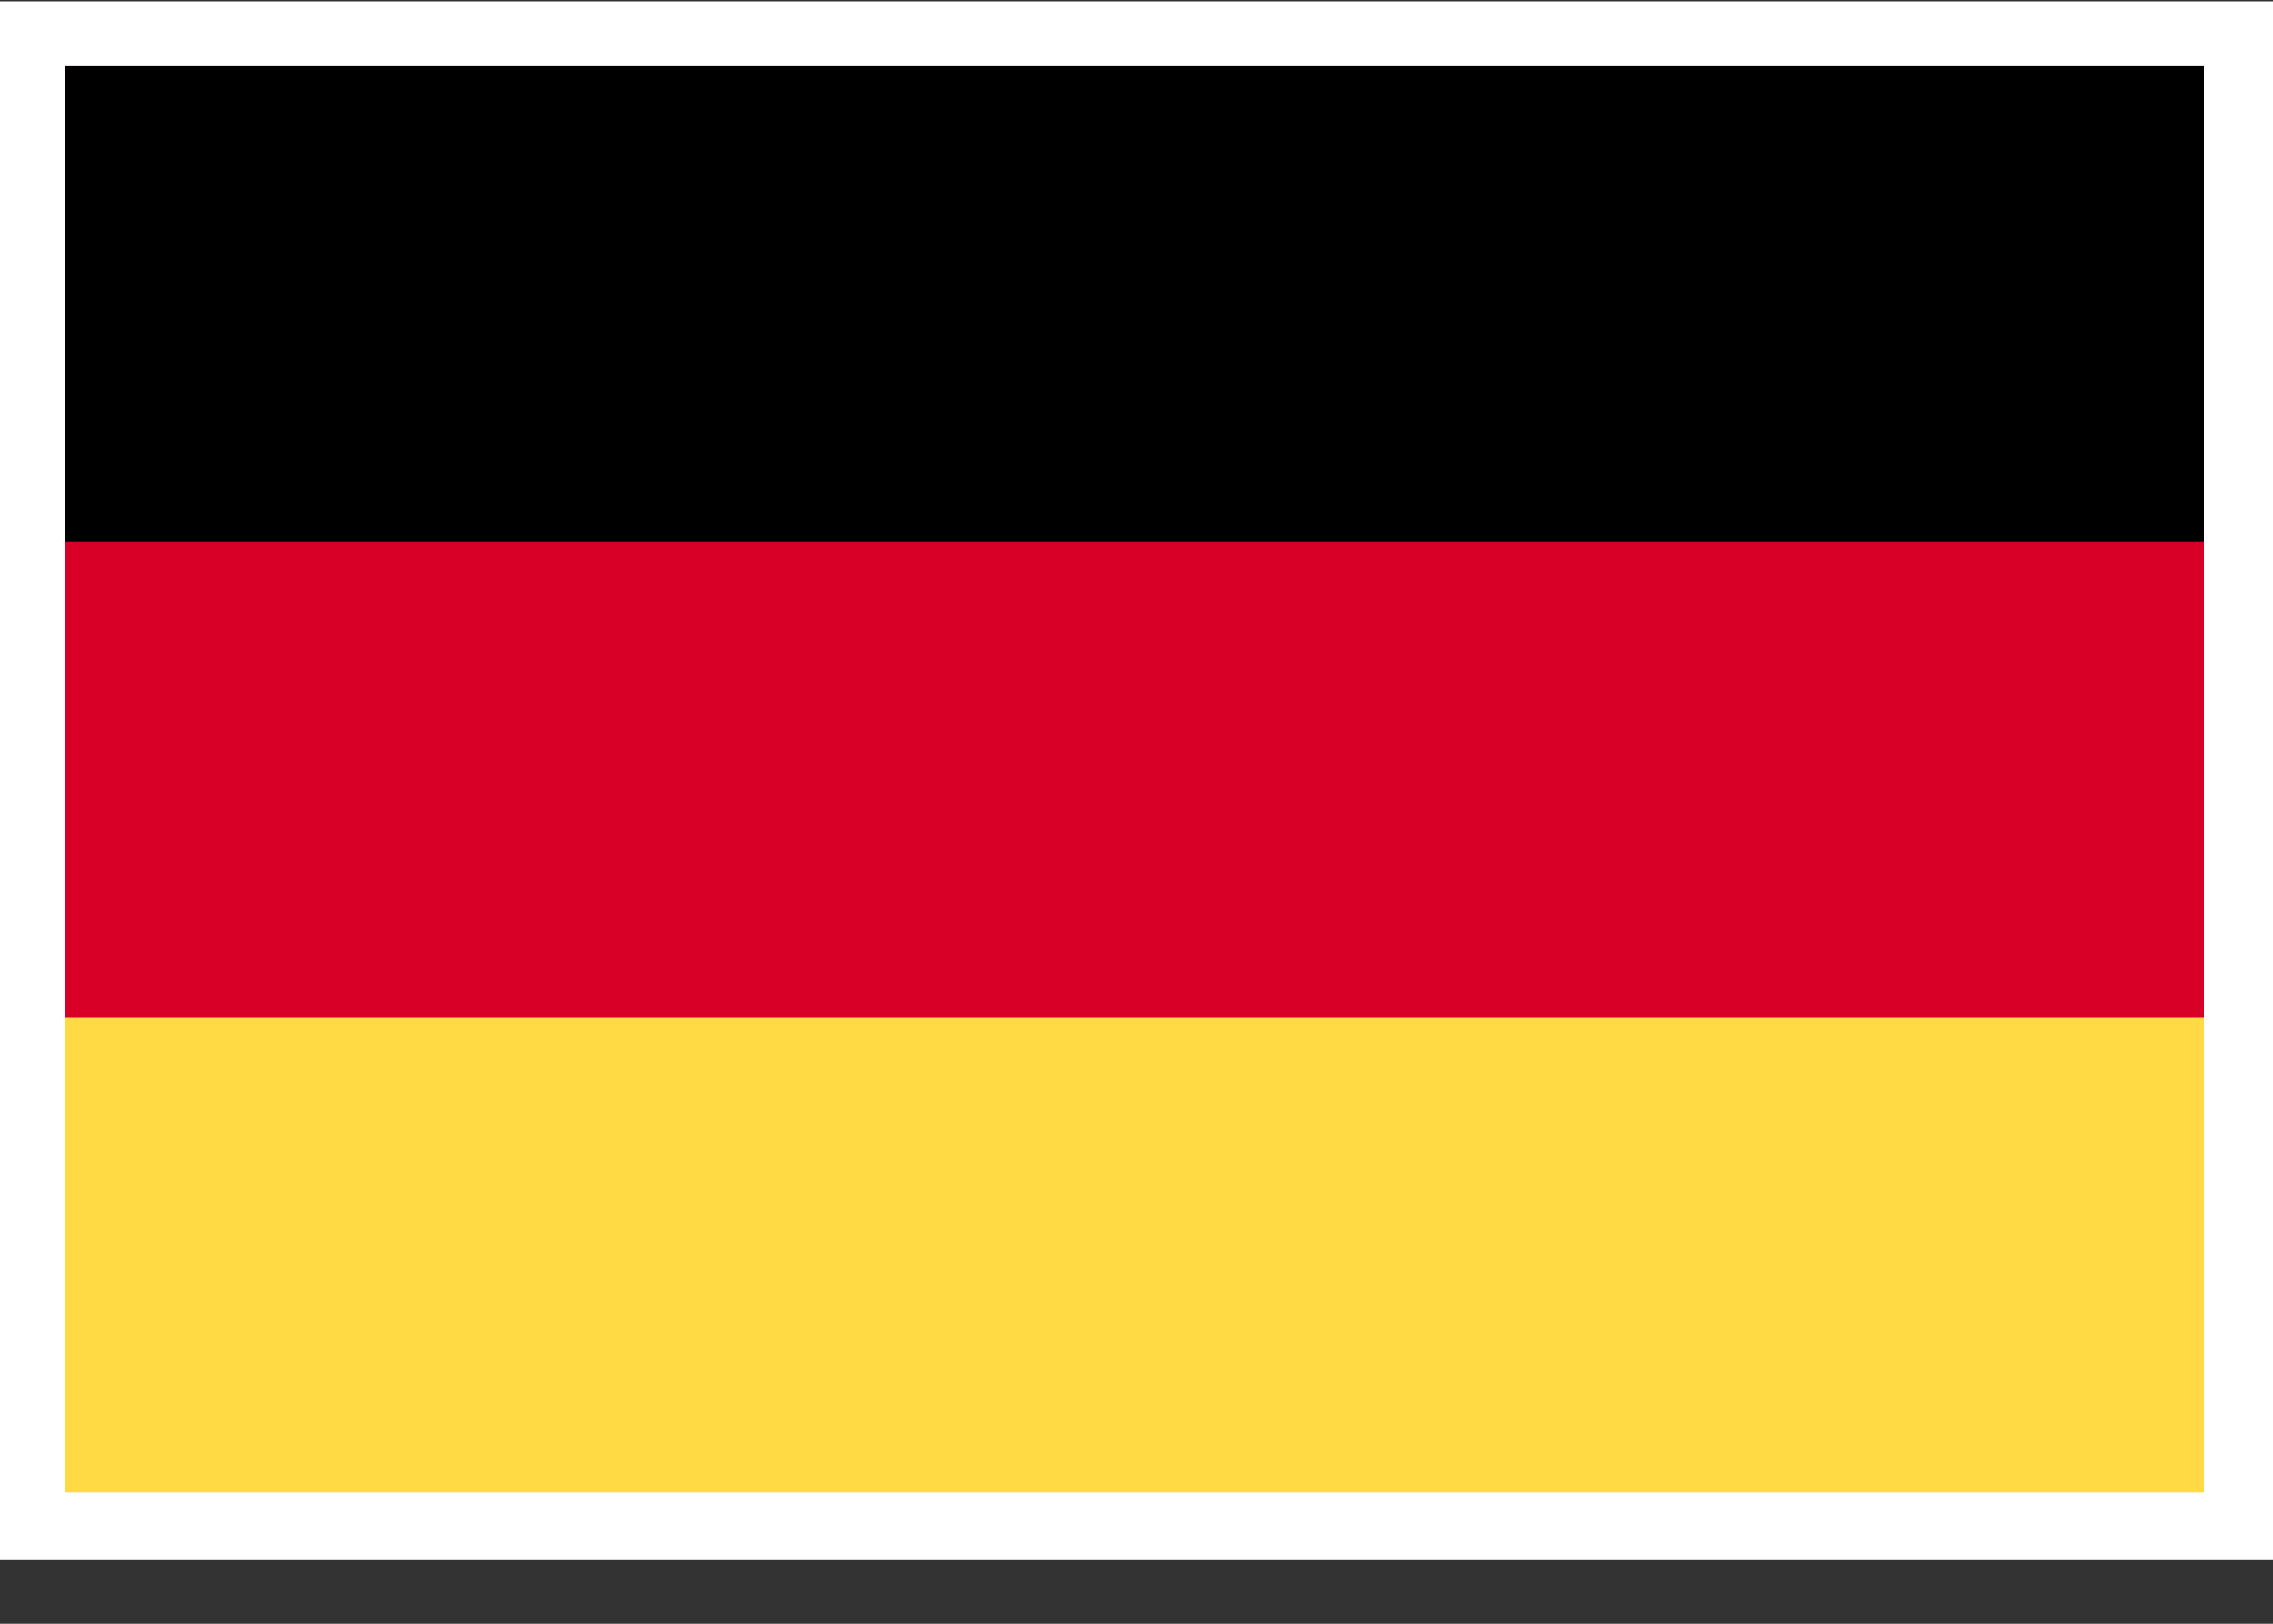<svg width="35" height="25" viewBox="0 0 35 25" fill="none" xmlns="http://www.w3.org/2000/svg">
<rect x="0" y="0" width="35" height="25" fill="#333333" stroke="none"/>
<path fill-rule="evenodd" clip-rule="evenodd" d="M35 24.02V24.021H0V24.02V16.021V8.021V0.021H35V8.021V16.021V24.02Z" fill="white"/>
<rect x="1" y="1.021" width="32.936" height="15" fill="#D80027"/>
<rect x="1" y="1.021" width="32.936" height="7.319" fill="black"/>
<rect x="1" y="15.659" width="32.936" height="7.319" fill="#FFDA44"/>
</svg>

